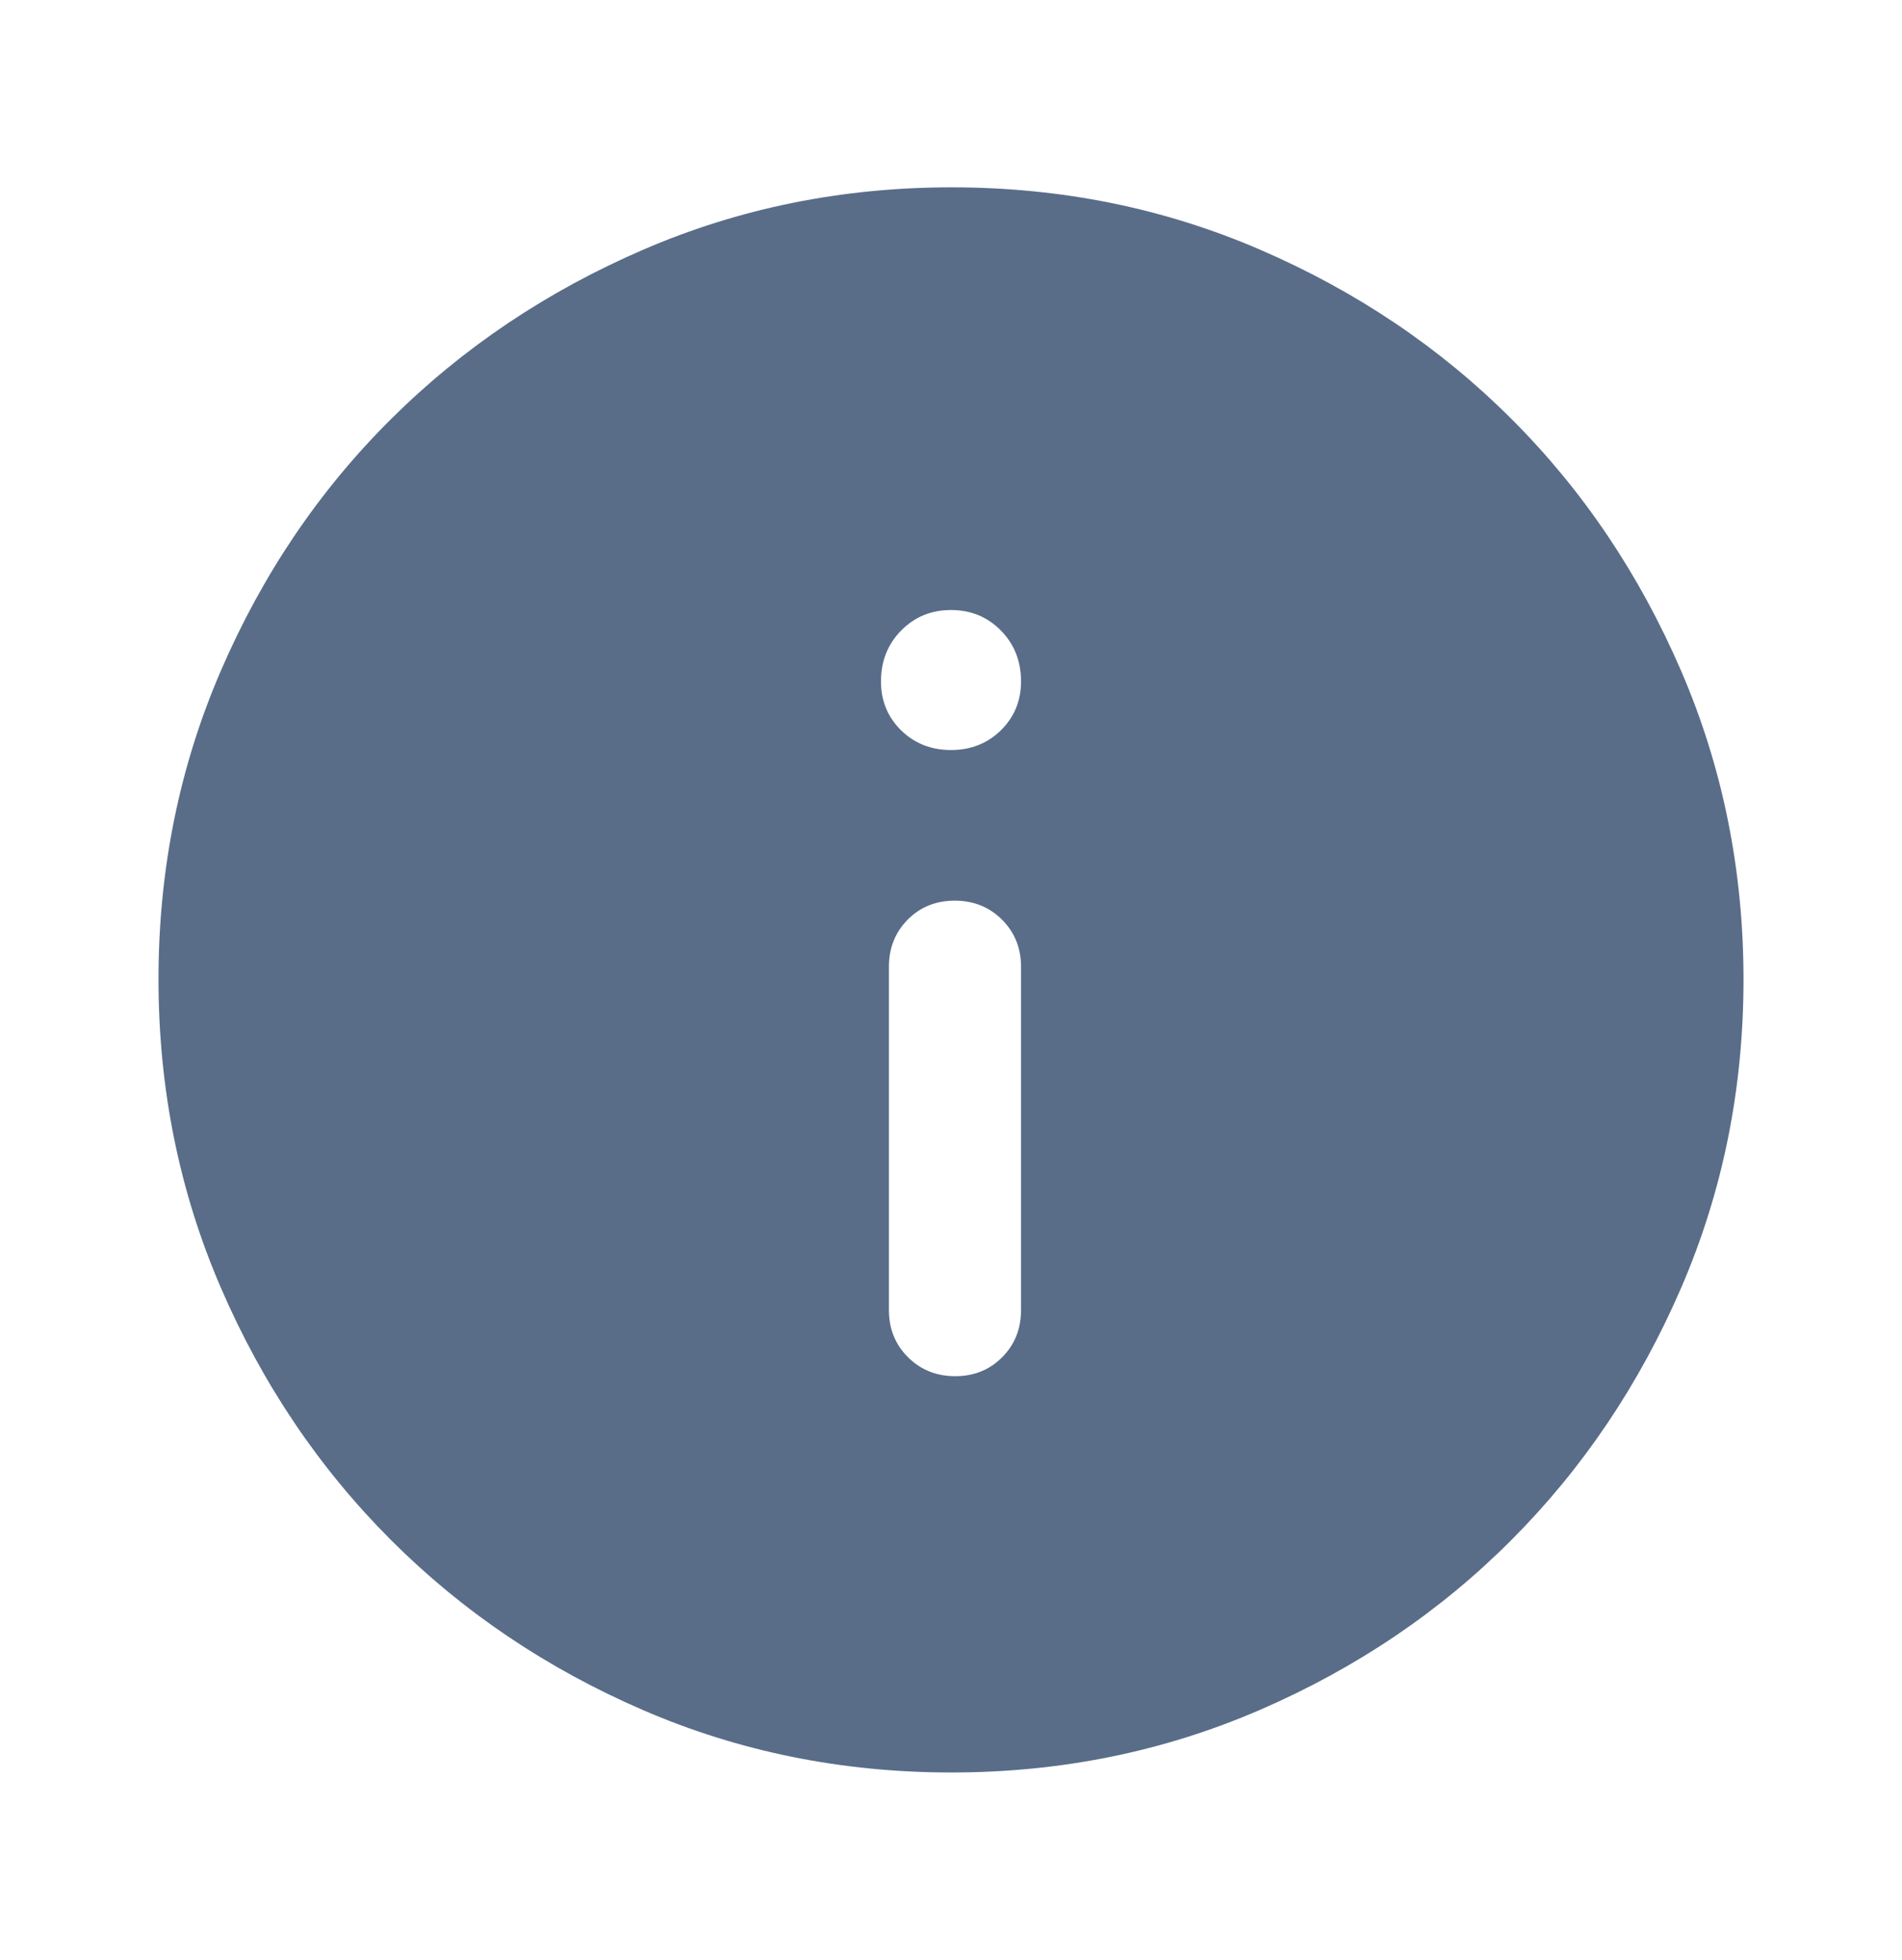<svg width="33" height="34" viewBox="0 0 33 34" fill="none" xmlns="http://www.w3.org/2000/svg">
<mask id="mask0_37_4950" style="mask-type:alpha" maskUnits="userSpaceOnUse" x="0" y="0" width="33" height="34">
<rect y="0.5" width="33" height="33" fill="#D9D9D9"/>
</mask>
<g mask="url(#mask0_37_4950)">
<path d="M16.573 23.875C16.899 23.875 17.17 23.765 17.388 23.546C17.606 23.326 17.715 23.054 17.715 22.729V16.771C17.715 16.446 17.604 16.174 17.384 15.954C17.164 15.735 16.89 15.625 16.565 15.625C16.239 15.625 15.967 15.735 15.749 15.954C15.532 16.174 15.423 16.446 15.423 16.771V22.729C15.423 23.054 15.533 23.326 15.754 23.546C15.974 23.765 16.247 23.875 16.573 23.875ZM16.5 13.012C16.844 13.012 17.132 12.898 17.365 12.67C17.598 12.441 17.715 12.159 17.715 11.821C17.715 11.47 17.598 11.176 17.366 10.939C17.133 10.702 16.844 10.583 16.5 10.583C16.156 10.583 15.868 10.702 15.635 10.939C15.402 11.176 15.285 11.47 15.285 11.821C15.285 12.159 15.402 12.441 15.634 12.67C15.867 12.898 16.156 13.012 16.5 13.012ZM16.506 30.75C14.608 30.75 12.824 30.389 11.155 29.667C9.486 28.945 8.028 27.962 6.783 26.717C5.538 25.471 4.555 24.014 3.833 22.343C3.111 20.673 2.75 18.888 2.75 16.989C2.75 15.089 3.111 13.304 3.833 11.634C4.555 9.963 5.538 8.509 6.783 7.272C8.028 6.034 9.486 5.055 11.157 4.333C12.827 3.611 14.612 3.25 16.511 3.25C18.411 3.25 20.196 3.611 21.866 4.333C23.537 5.055 24.991 6.034 26.228 7.272C27.466 8.509 28.445 9.965 29.167 11.637C29.889 13.31 30.25 15.096 30.25 16.994C30.25 18.892 29.889 20.676 29.167 22.345C28.445 24.014 27.466 25.47 26.228 26.712C24.991 27.955 23.535 28.938 21.863 29.663C20.19 30.388 18.404 30.75 16.506 30.75Z" fill="#203A60" fill-opacity="0.74"/>
</g>
</svg>
